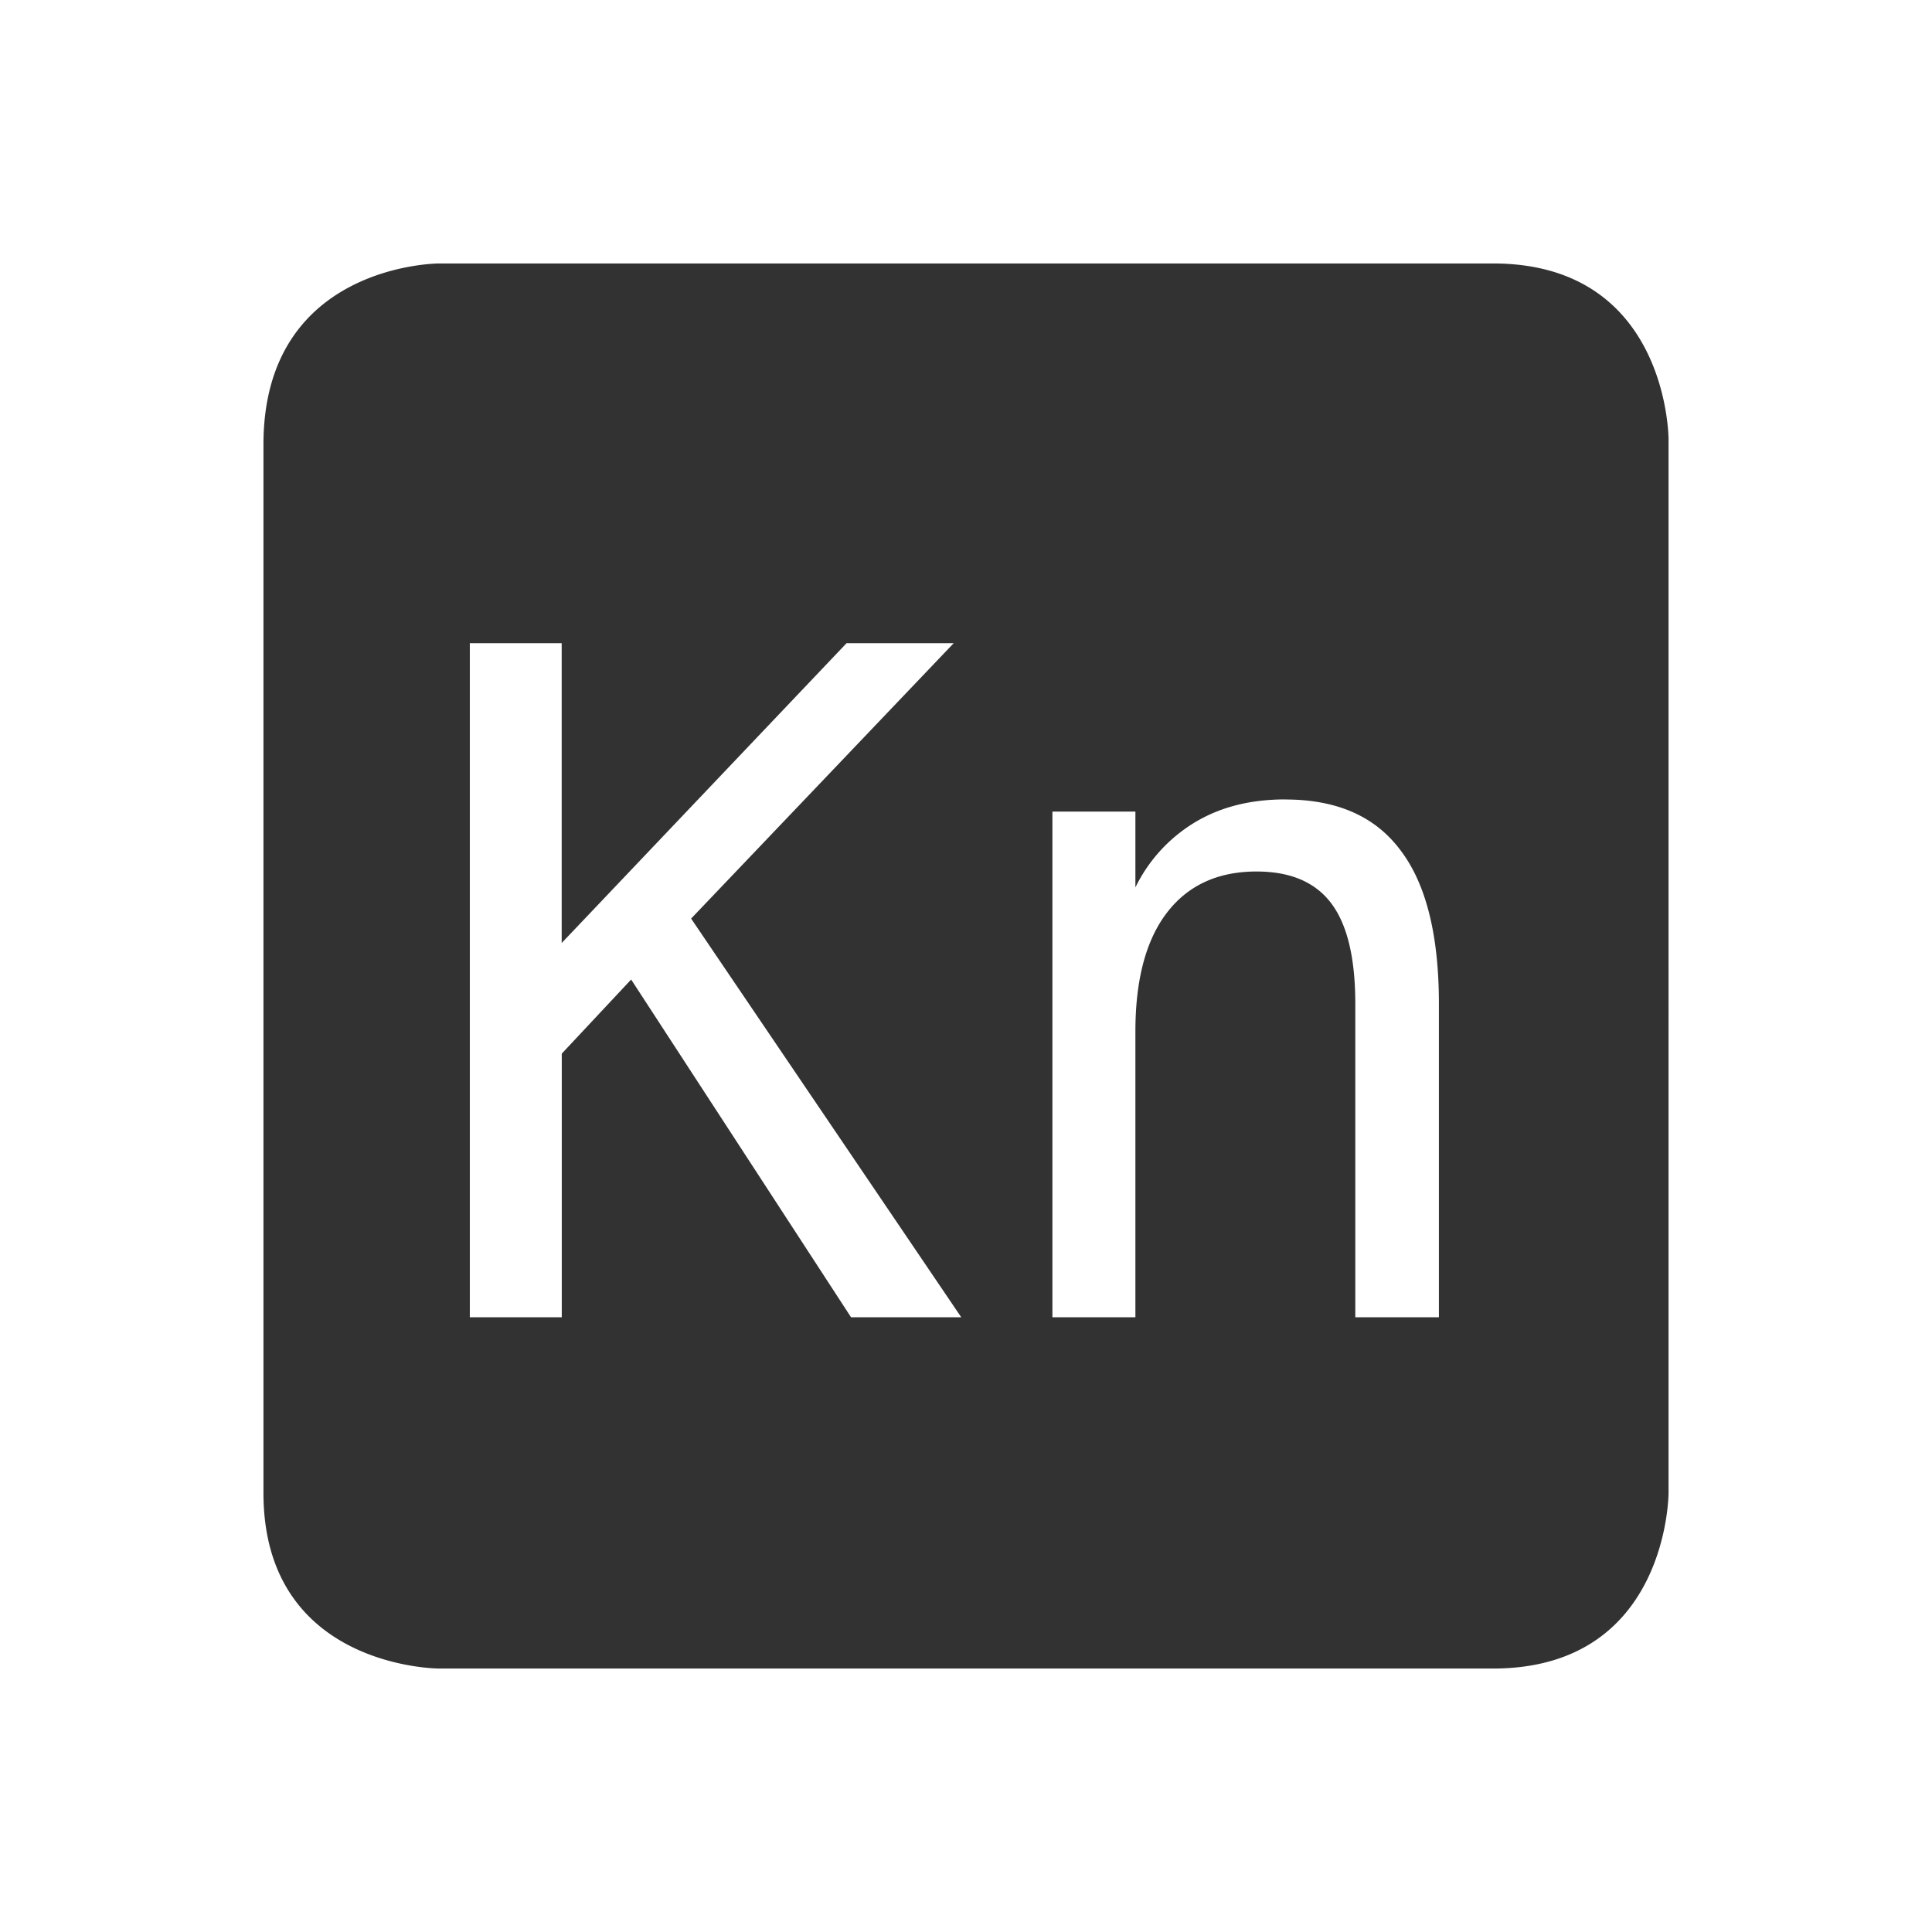 <svg height="22" width="22" xmlns="http://www.w3.org/2000/svg"><g color="#323232"><path d="M5 3S3 3 3 5.062V17c0 2 2 2 2 2h12c2 0 2-2 2-2V5s0-2-2-2H5zm.351 4.324h1.045v3.414L9.64 7.324h1.22L7.87 10.46 10.946 15H9.691l-2.504-3.846-.79.844V15H5.35V7.324zm9.286 1.78c.586 0 1.024.192 1.312.58.291.383.436.966.436 1.747V15h-.952V11.43c0-.517-.09-.897-.271-1.14-.182-.244-.466-.366-.854-.366-.442 0-.783.158-1.023.473-.237.312-.356.762-.356 1.348V15h-.945V9.242h.945v.863a1.77 1.77 0 0 1 .686-.746c.288-.171.627-.256 1.022-.256z" fill="#323232"/><path style="marker:none" overflow="visible" fill="none" d="M0 0h22v22H0z"/></g></svg>